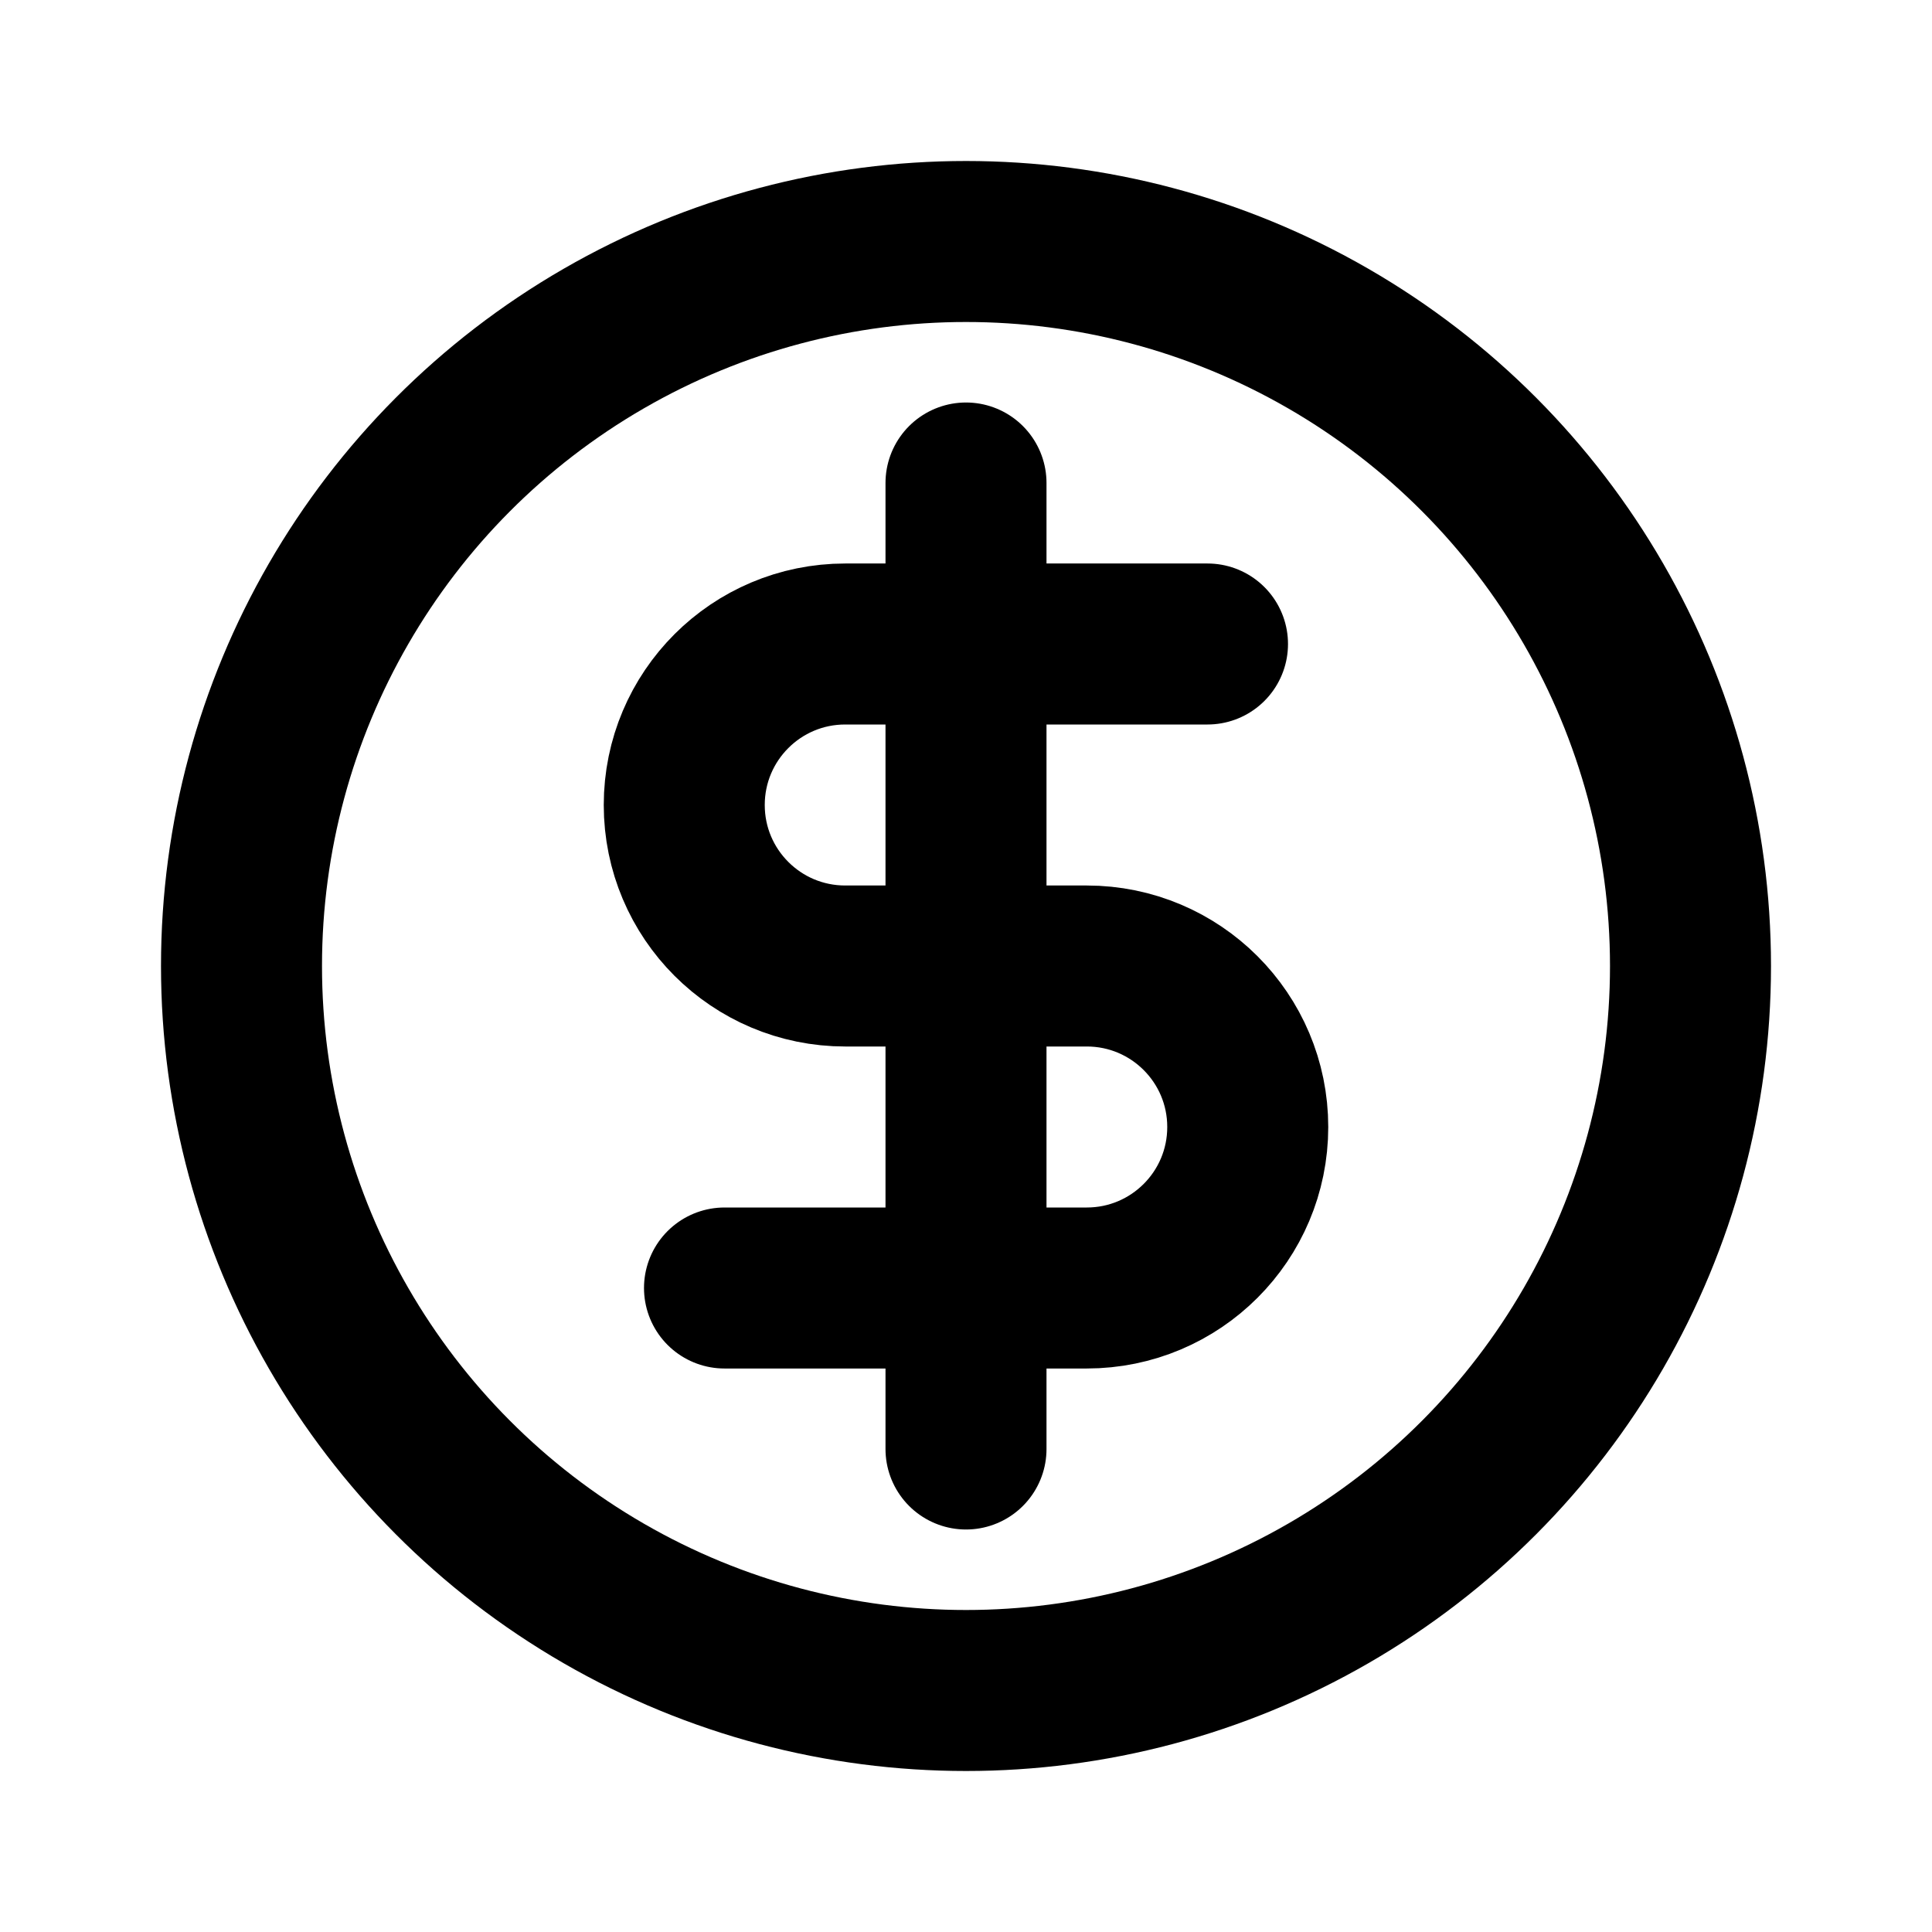 <svg
	width="24"
	height="24"
	viewBox="0 0 24 24"
	fill="none"
	xmlns="http://www.w3.org/2000/svg"
>
	<circle cx="12" cy="12" r="9" stroke="black" stroke-width="2" />
	<path
		d="M12 6V18"
		stroke="black"
		stroke-width="2"
		stroke-linecap="round"
		stroke-linejoin="round"
	/>
	<path
		d="M15 8H10.5C9.395 8 8.5 8.895 8.5 10V10C8.5 11.105 9.395 12 10.5 12H13.5C14.605 12 15.5 12.895 15.5 14V14C15.5 15.105 14.605 16 13.5 16H9"
		stroke="black"
		stroke-width="2"
		stroke-linecap="round"
		stroke-linejoin="round"
	/>
</svg>
